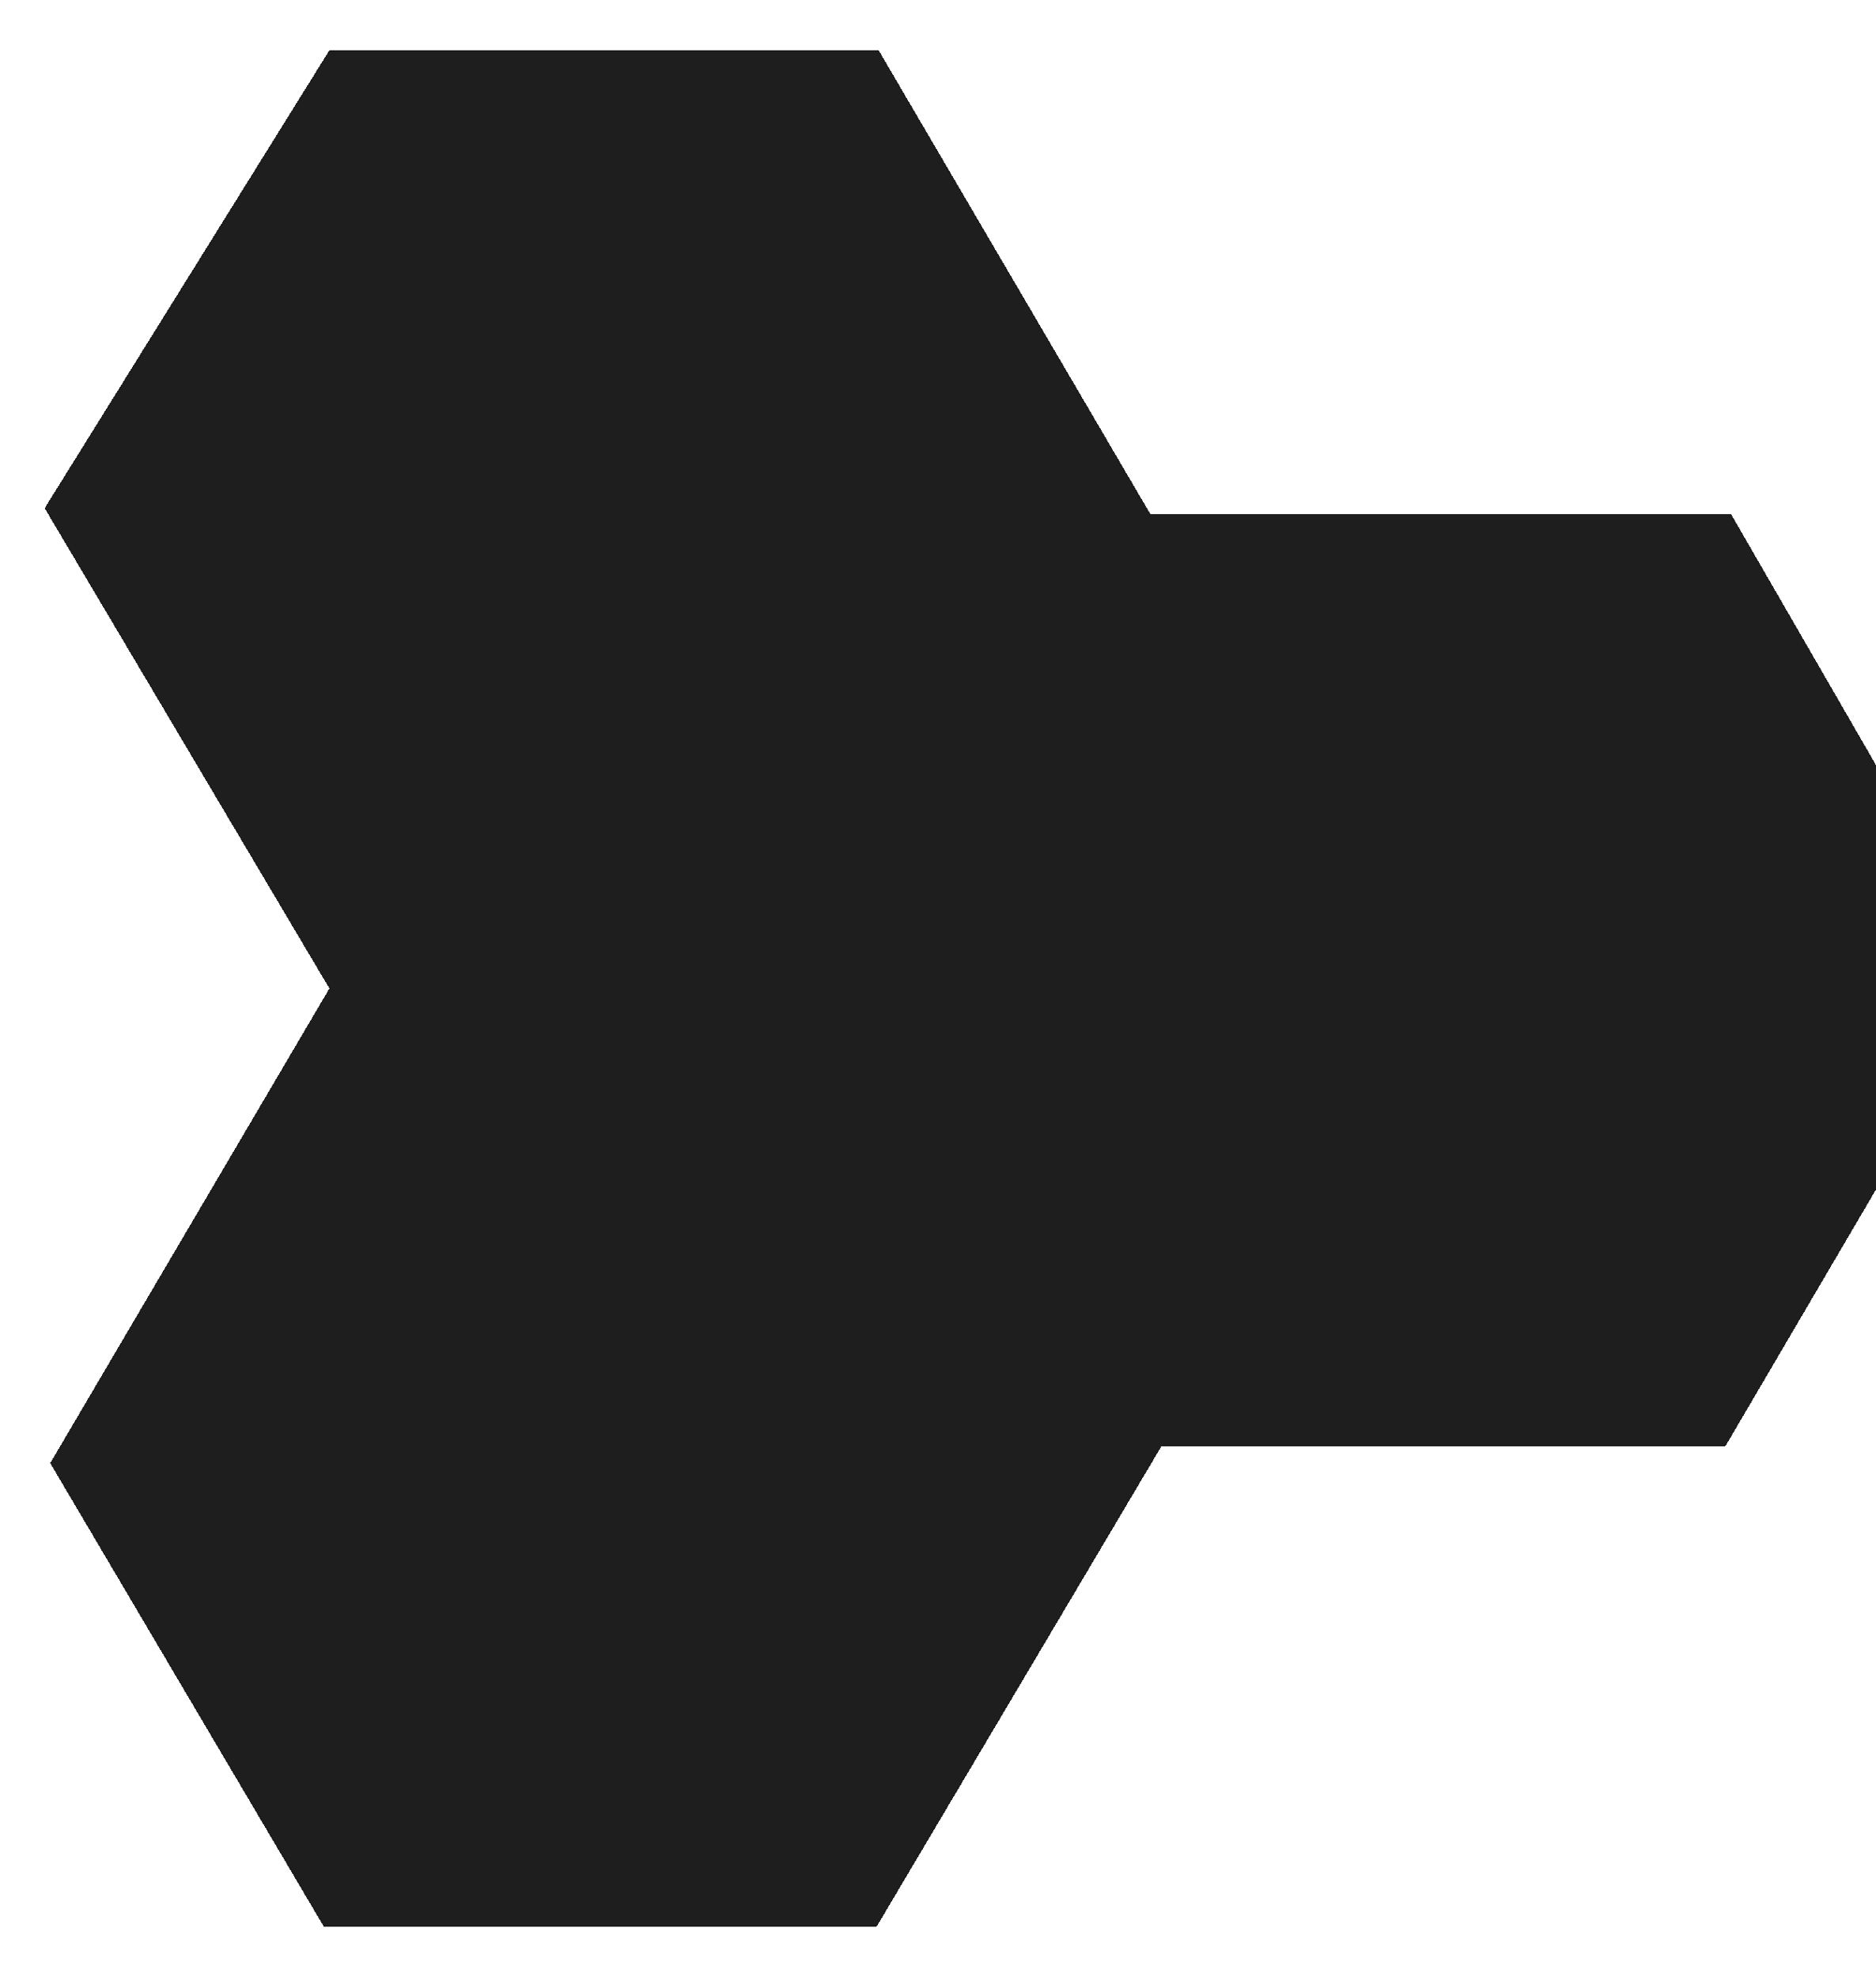<svg width="168" height="177" viewBox="0 0 168 177" fill="none" xmlns="http://www.w3.org/2000/svg">
<g filter="url(#filter0_d_59_1362)">
<path d="M51.048 97.175L58.535 84.448L51.003 71.748L33.249 41.809L43.392 25.5H64.355L81.43 54.639L88.674 67H103H140.572L143 71.203V95.705L140.186 100.5H104H89.76L82.497 112.748L64.26 143.5H43.273L33.518 126.977L51.048 97.175Z" stroke="#1E1E1E" stroke-width="50" shape-rendering="crispEdges"/>
</g>
<defs>
<filter id="filter0_d_59_1362" x="0" y="0.5" width="172" height="176" filterUnits="userSpaceOnUse" color-interpolation-filters="sRGB">
<feFlood flood-opacity="0" result="BackgroundImageFix"/>
<feColorMatrix in="SourceAlpha" type="matrix" values="0 0 0 0 0 0 0 0 0 0 0 0 0 0 0 0 0 0 127 0" result="hardAlpha"/>
<feOffset dy="4"/>
<feGaussianBlur stdDeviation="2"/>
<feComposite in2="hardAlpha" operator="out"/>
<feColorMatrix type="matrix" values="0 0 0 0 0 0 0 0 0 0 0 0 0 0 0 0 0 0 0.25 0"/>
<feBlend mode="normal" in2="BackgroundImageFix" result="effect1_dropShadow_59_1362"/>
<feBlend mode="normal" in="SourceGraphic" in2="effect1_dropShadow_59_1362" result="shape"/>
</filter>
</defs>
</svg>
